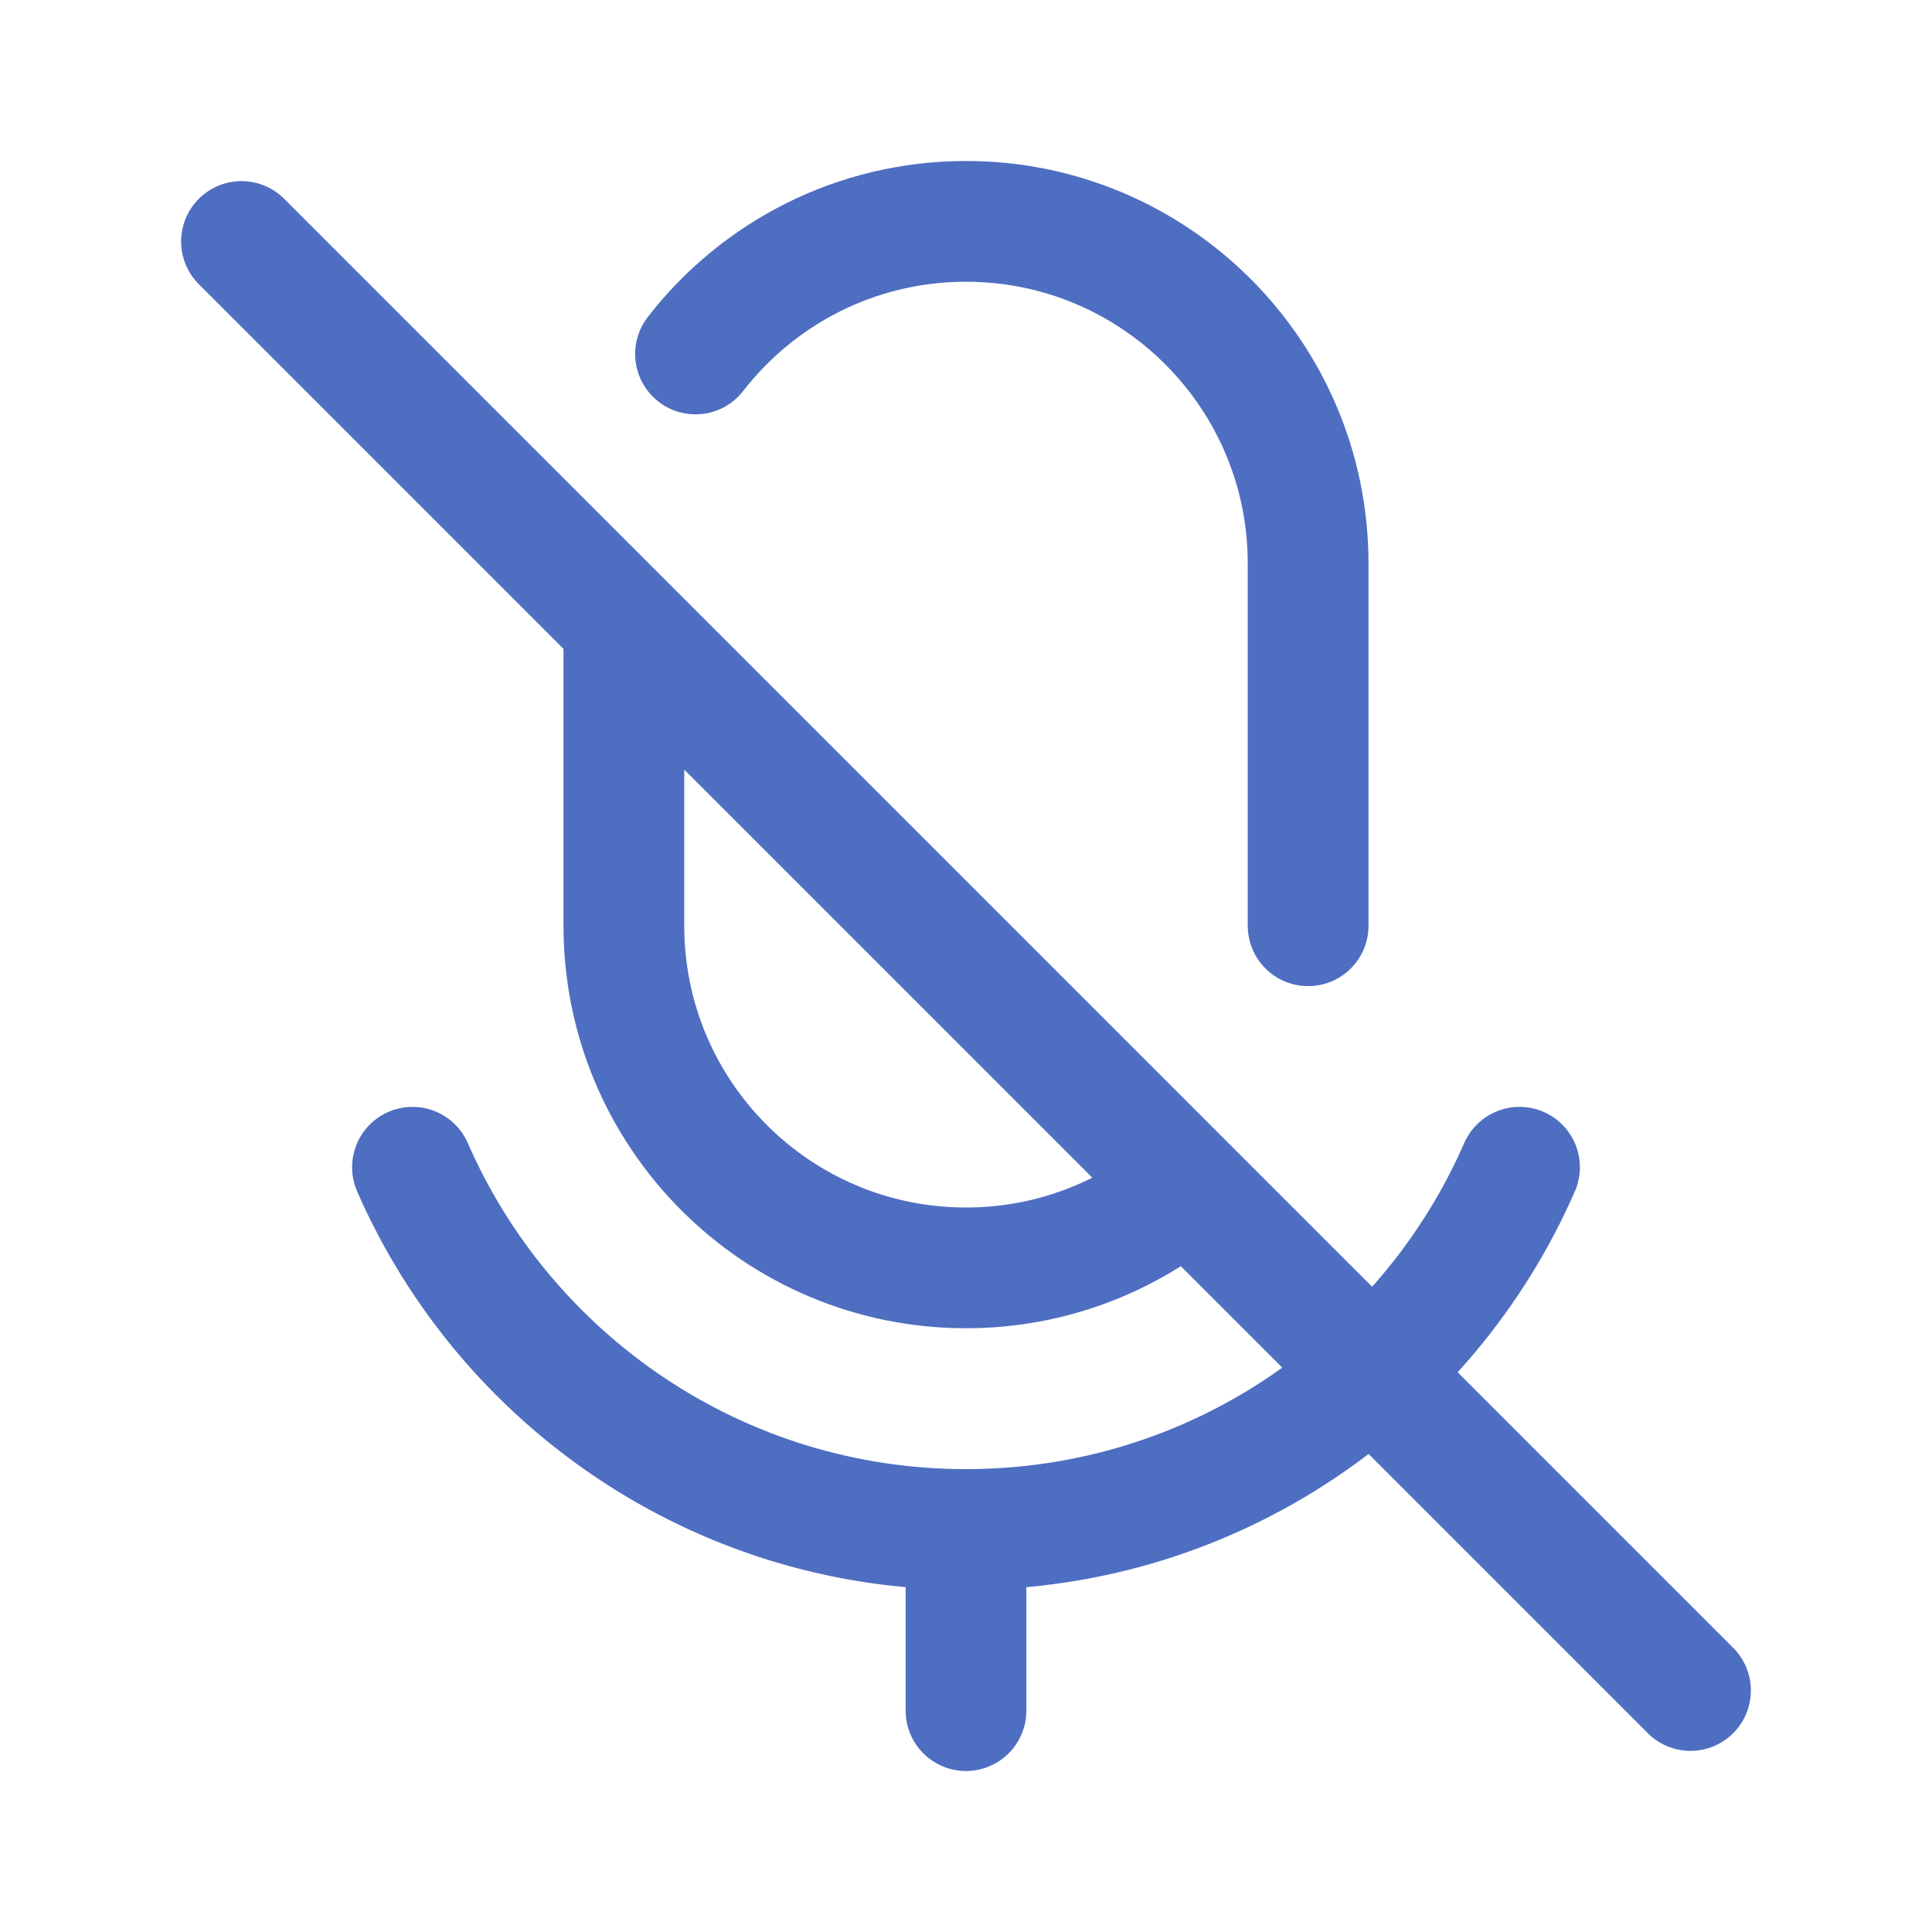 <svg width="24" height="24" viewBox="0 0 24 24" fill="none" xmlns="http://www.w3.org/2000/svg">
<path d="M16.25 11.5V7C16.25 4.653 14.347 2.75 12 2.75C10.633 2.75 9.417 3.395 8.64 4.397M3 3L7.75 7.75M7.75 7.75V11.5C7.75 13.847 9.653 15.75 12 15.75C13.046 15.75 14.004 15.372 14.745 14.745M7.75 7.75L14.745 14.745M14.745 14.745L21 21M12 19C15.075 19 17.719 17.149 18.876 14.5M12 19C8.925 19 6.281 17.149 5.124 14.5M12 19V21.25" stroke="#4E6EC1" stroke-width="1.5" stroke-linecap="round" stroke-linejoin="round"/>
</svg>

